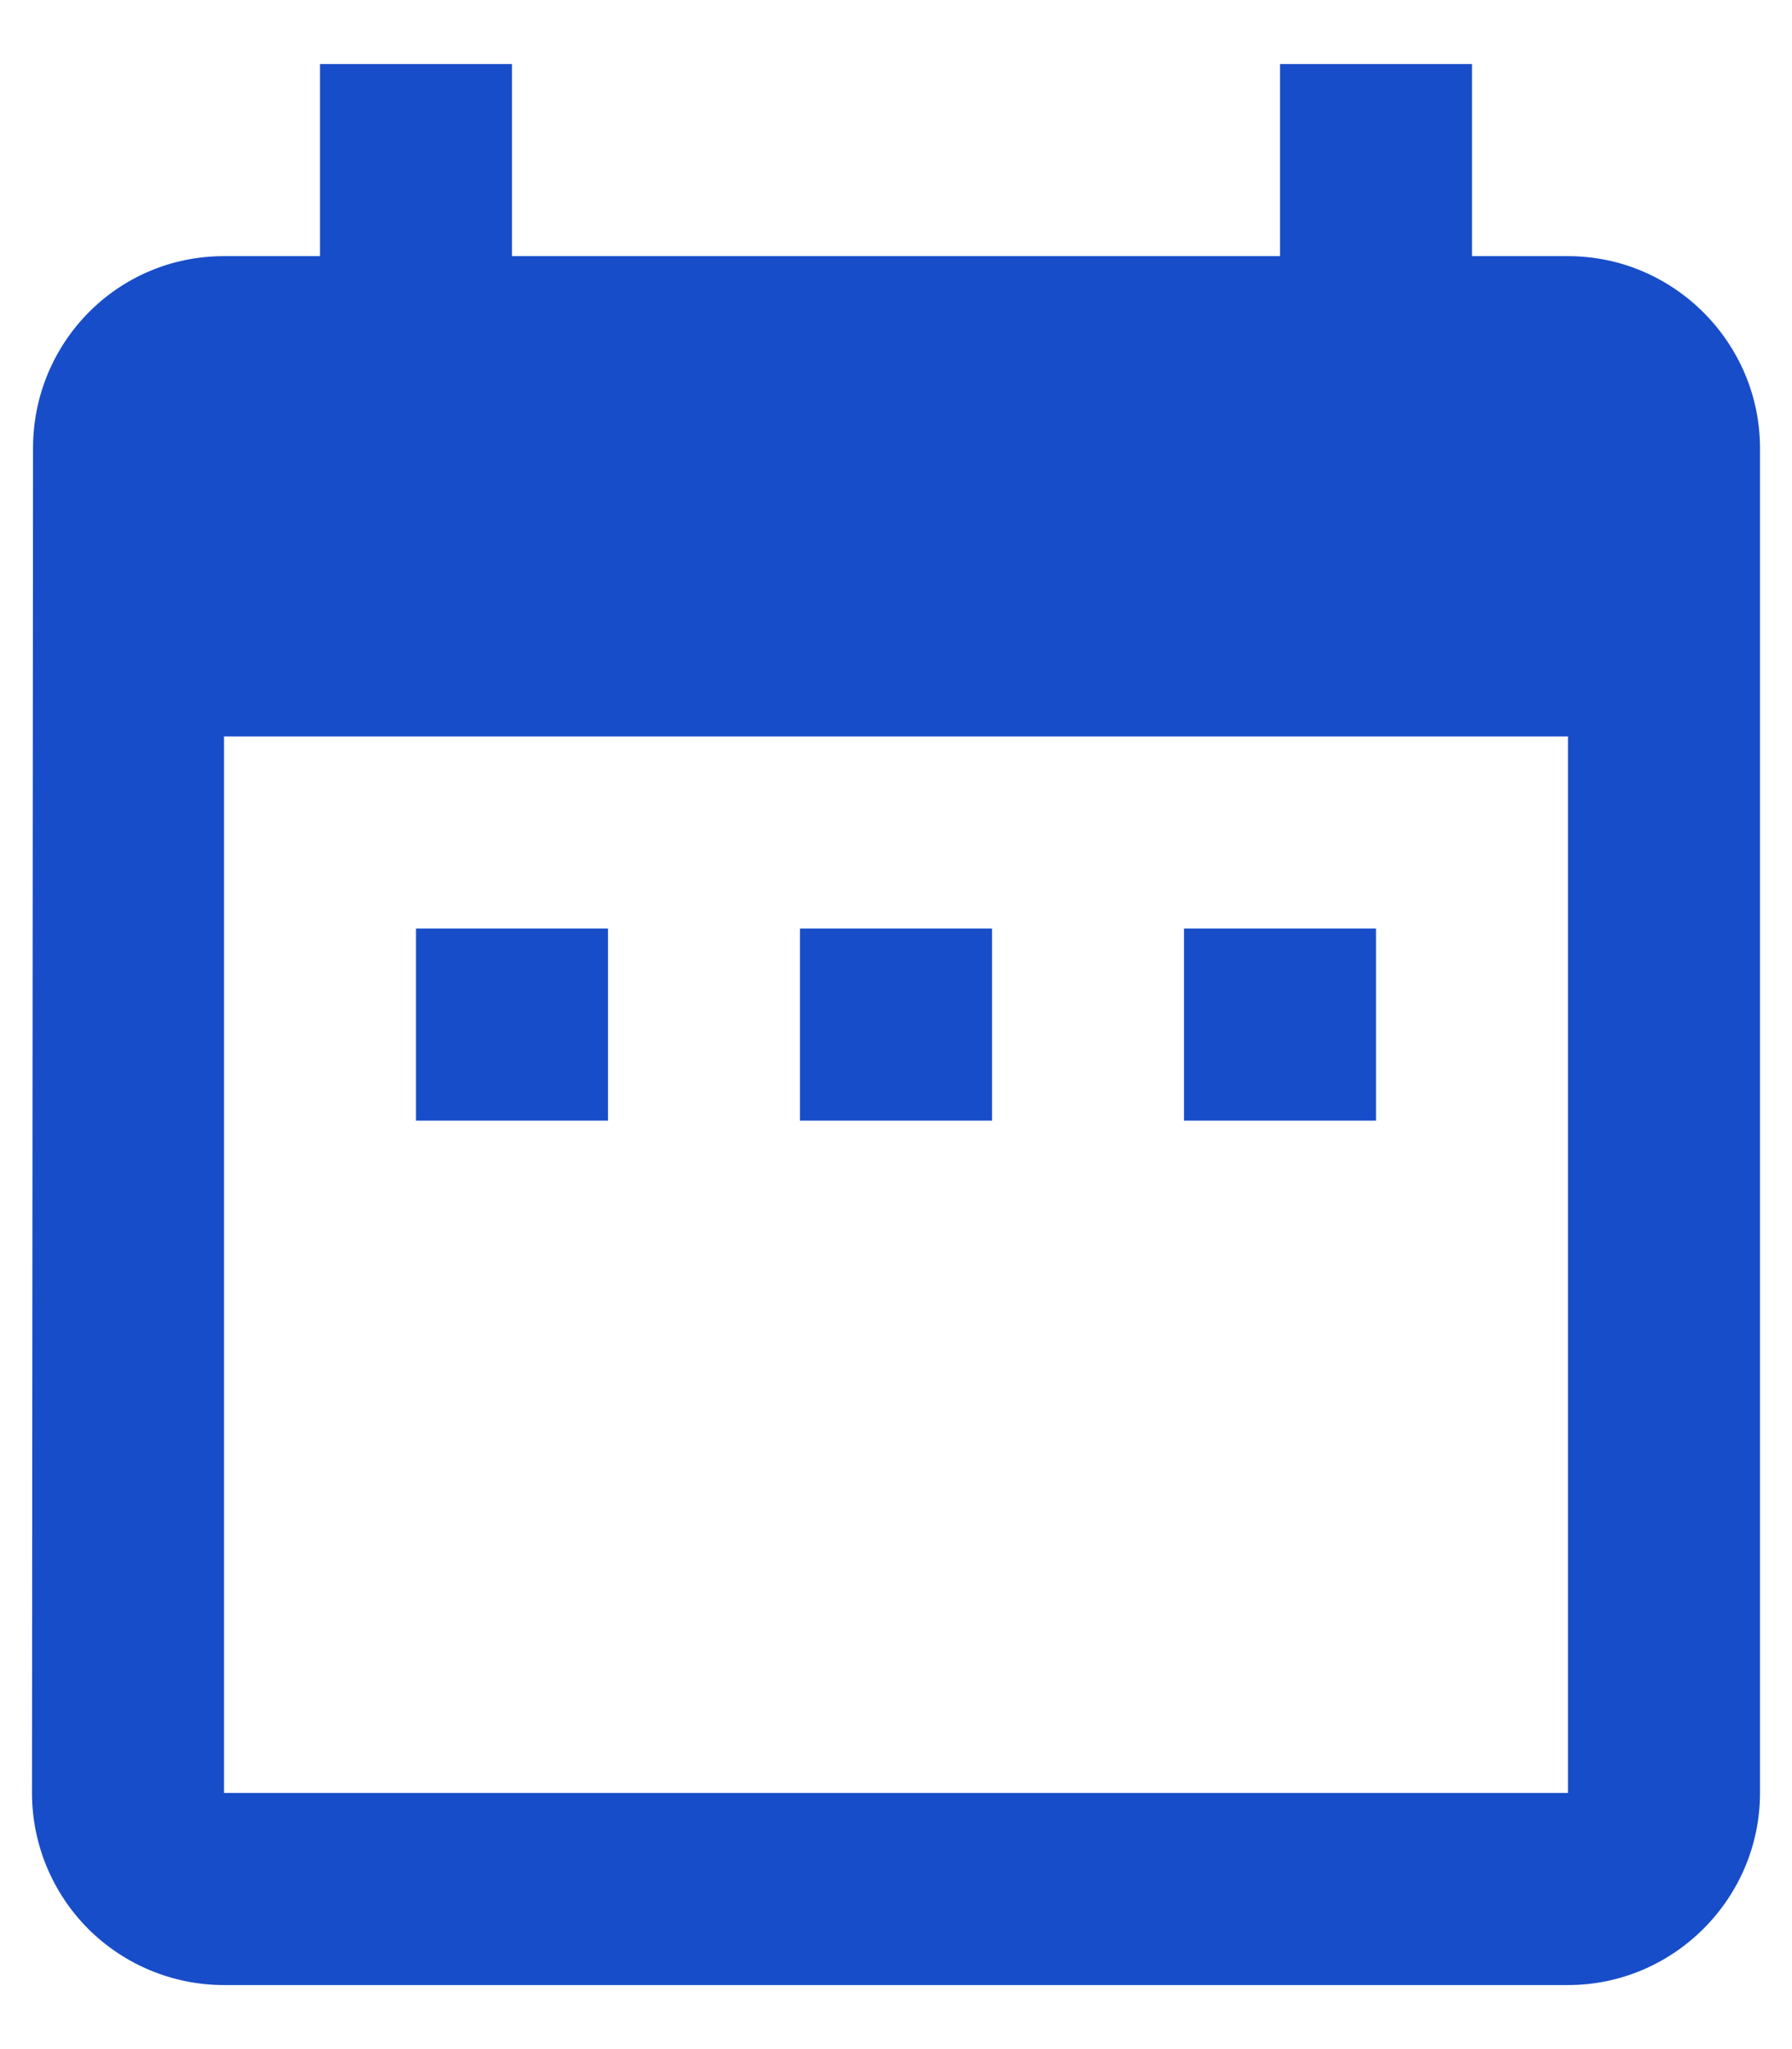 <svg width="14" height="16" viewBox="0 0 14 16" fill="none" xmlns="http://www.w3.org/2000/svg">
<path d="M4.75 7.25H3.25V8.75H4.75V7.25ZM7.75 7.25H6.25V8.75H7.75V7.25ZM10.75 7.25H9.25V8.75H10.75V7.25ZM12.25 2H11.5V0.5H10V2H4V0.5H2.5V2H1.75C0.917 2 0.258 2.675 0.258 3.5L0.25 14C0.25 14.398 0.408 14.779 0.689 15.061C0.971 15.342 1.352 15.5 1.75 15.5H12.25C13.075 15.5 13.75 14.825 13.75 14V3.5C13.75 2.675 13.075 2 12.25 2ZM12.25 14H1.75V5.75H12.25V14Z" fill="#184DC9"/>
</svg>
